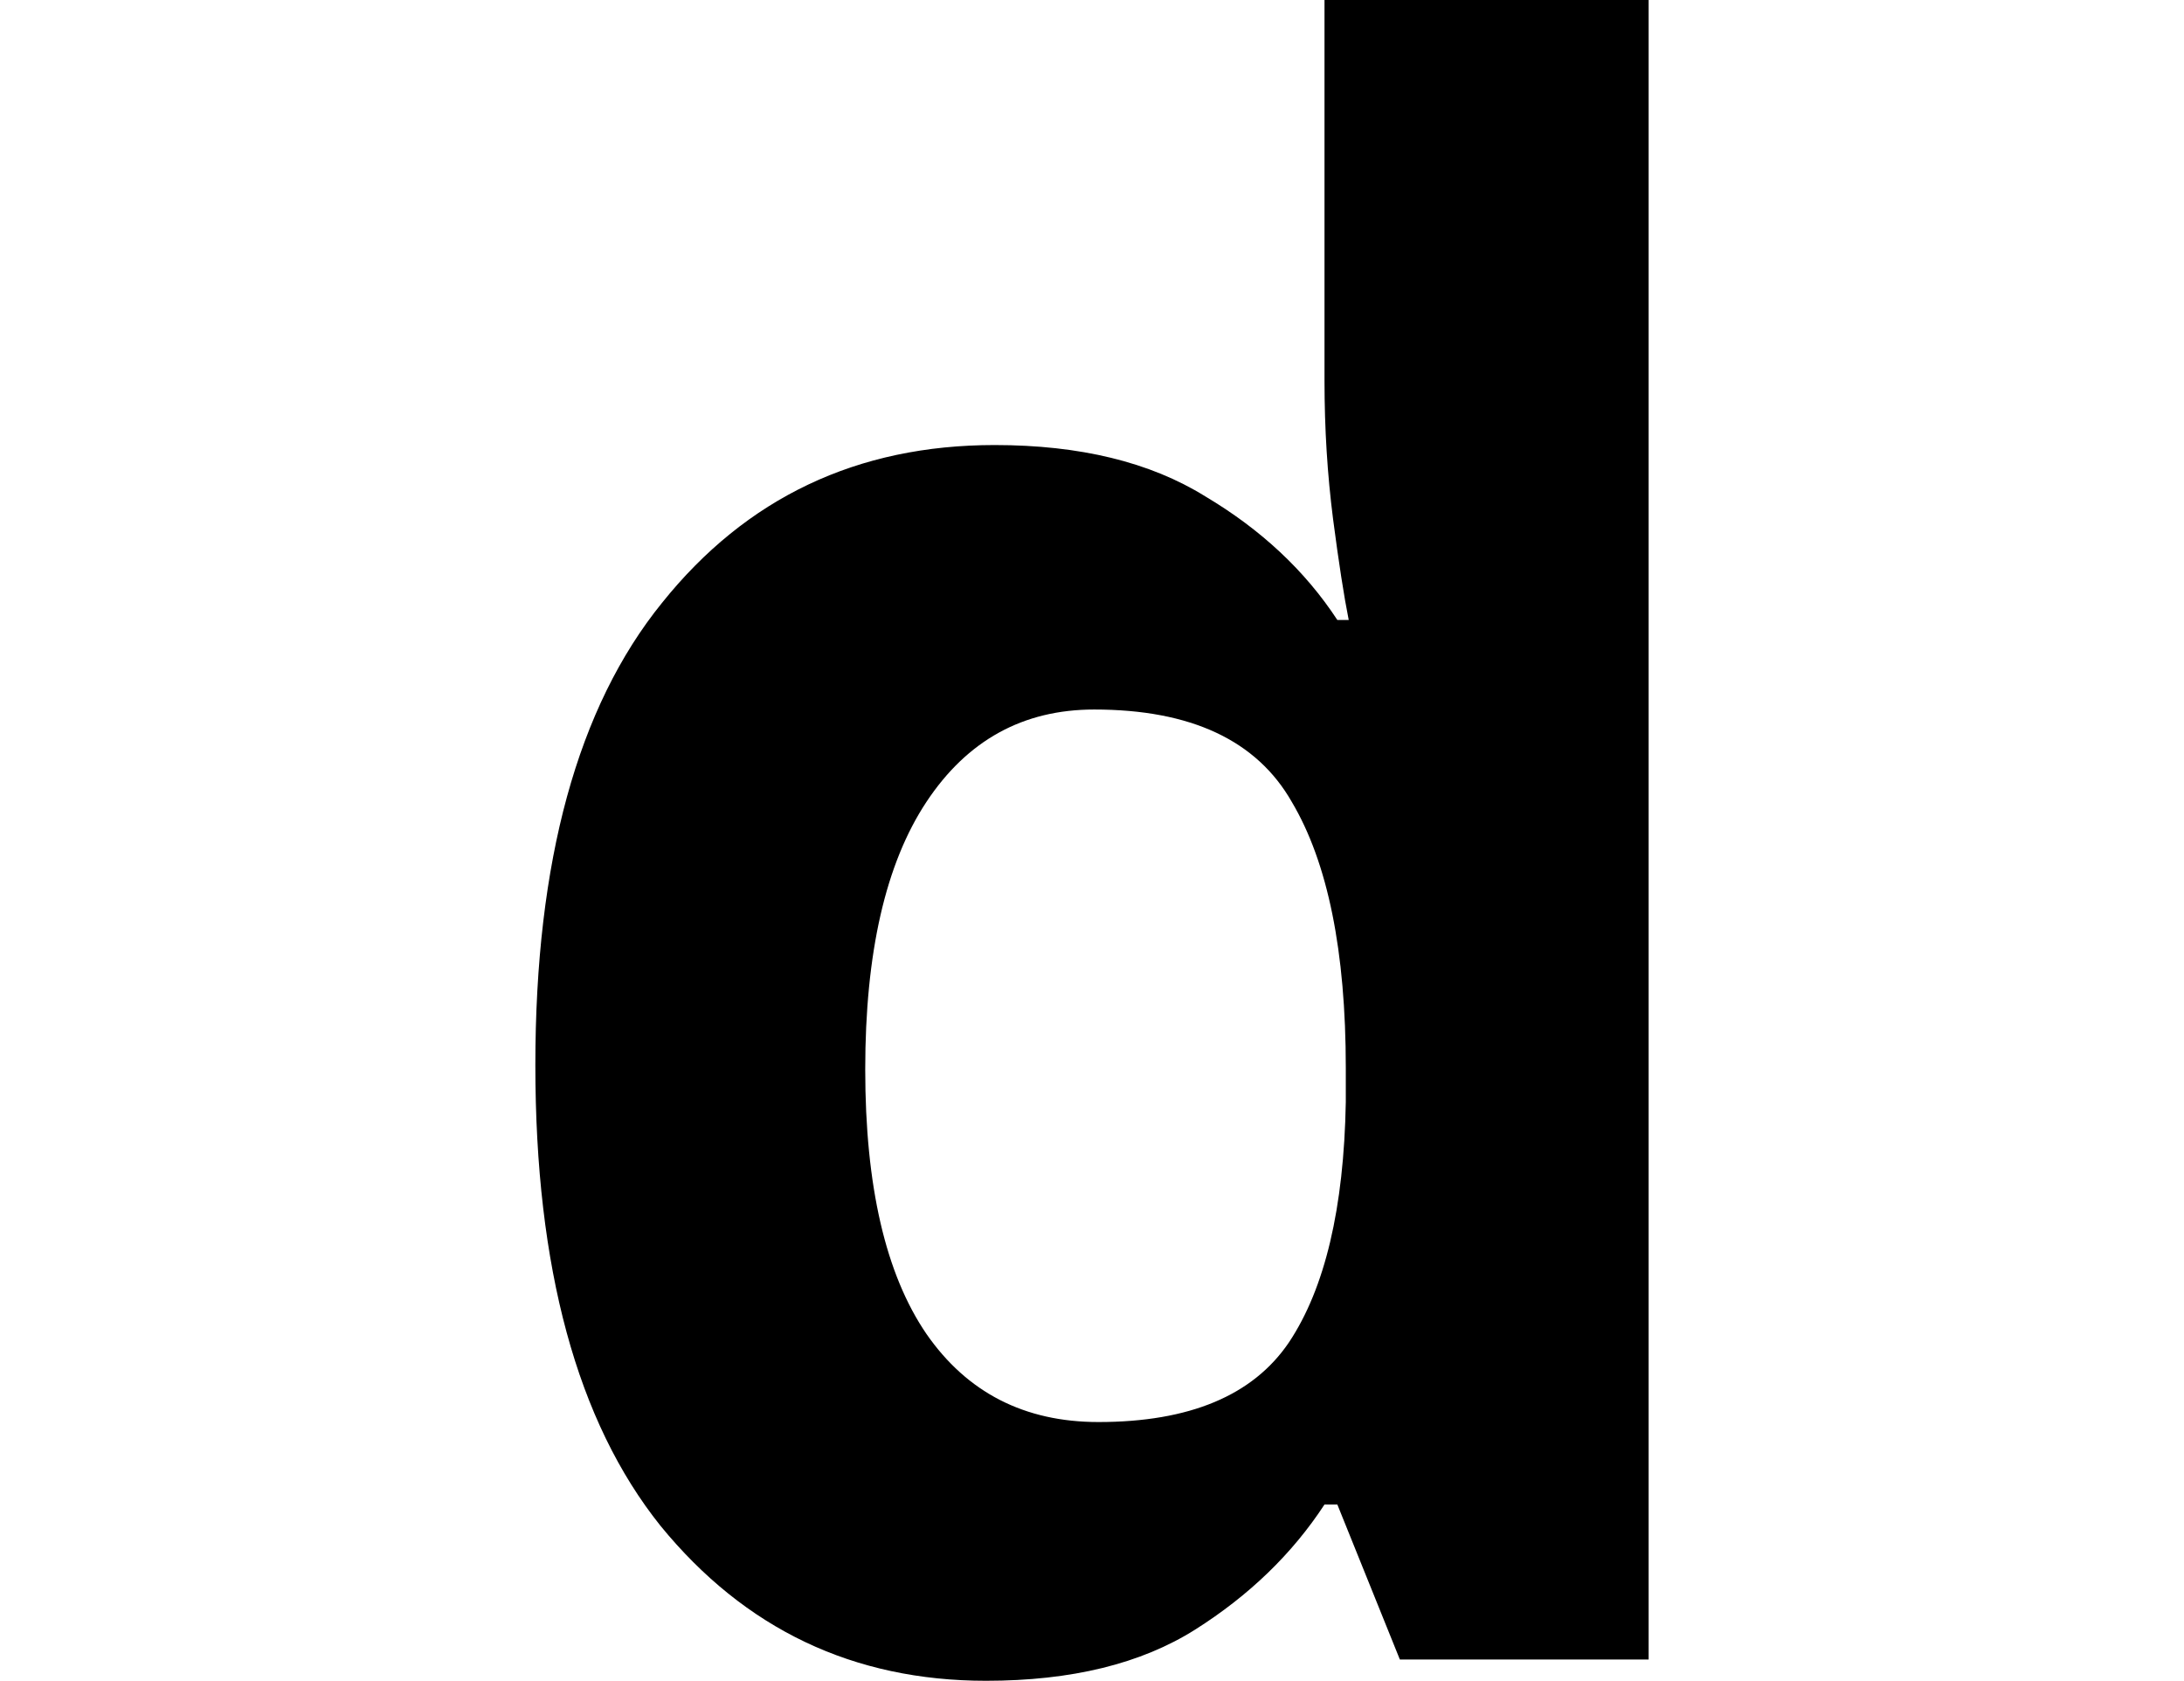 <svg height="18.469" viewBox="0 0 24 18.469" width="24" xmlns="http://www.w3.org/2000/svg">
<path d="M6.031,-0.234 Q3.844,-0.234 2.453,1.469 Q1.078,3.188 1.078,6.531 Q1.078,9.891 2.469,11.609 Q3.859,13.344 6.125,13.344 Q7.531,13.344 8.438,12.781 Q9.359,12.234 9.891,11.422 L10.016,11.422 Q9.938,11.812 9.844,12.531 Q9.75,13.266 9.75,14.047 L9.75,18.234 L13.312,18.234 L13.312,0 L10.578,0 L9.891,1.703 L9.75,1.703 Q9.219,0.891 8.328,0.328 Q7.438,-0.234 6.031,-0.234 Z M7.266,2.609 Q8.766,2.609 9.359,3.484 Q9.953,4.375 9.984,6.125 L9.984,6.5 Q9.984,8.422 9.391,9.422 Q8.812,10.438 7.219,10.438 Q6.047,10.438 5.375,9.422 Q4.703,8.406 4.703,6.484 Q4.703,4.562 5.375,3.578 Q6.047,2.609 7.266,2.609 Z" transform="translate(4.805, 18.234) scale(1, -1)"/>
</svg>